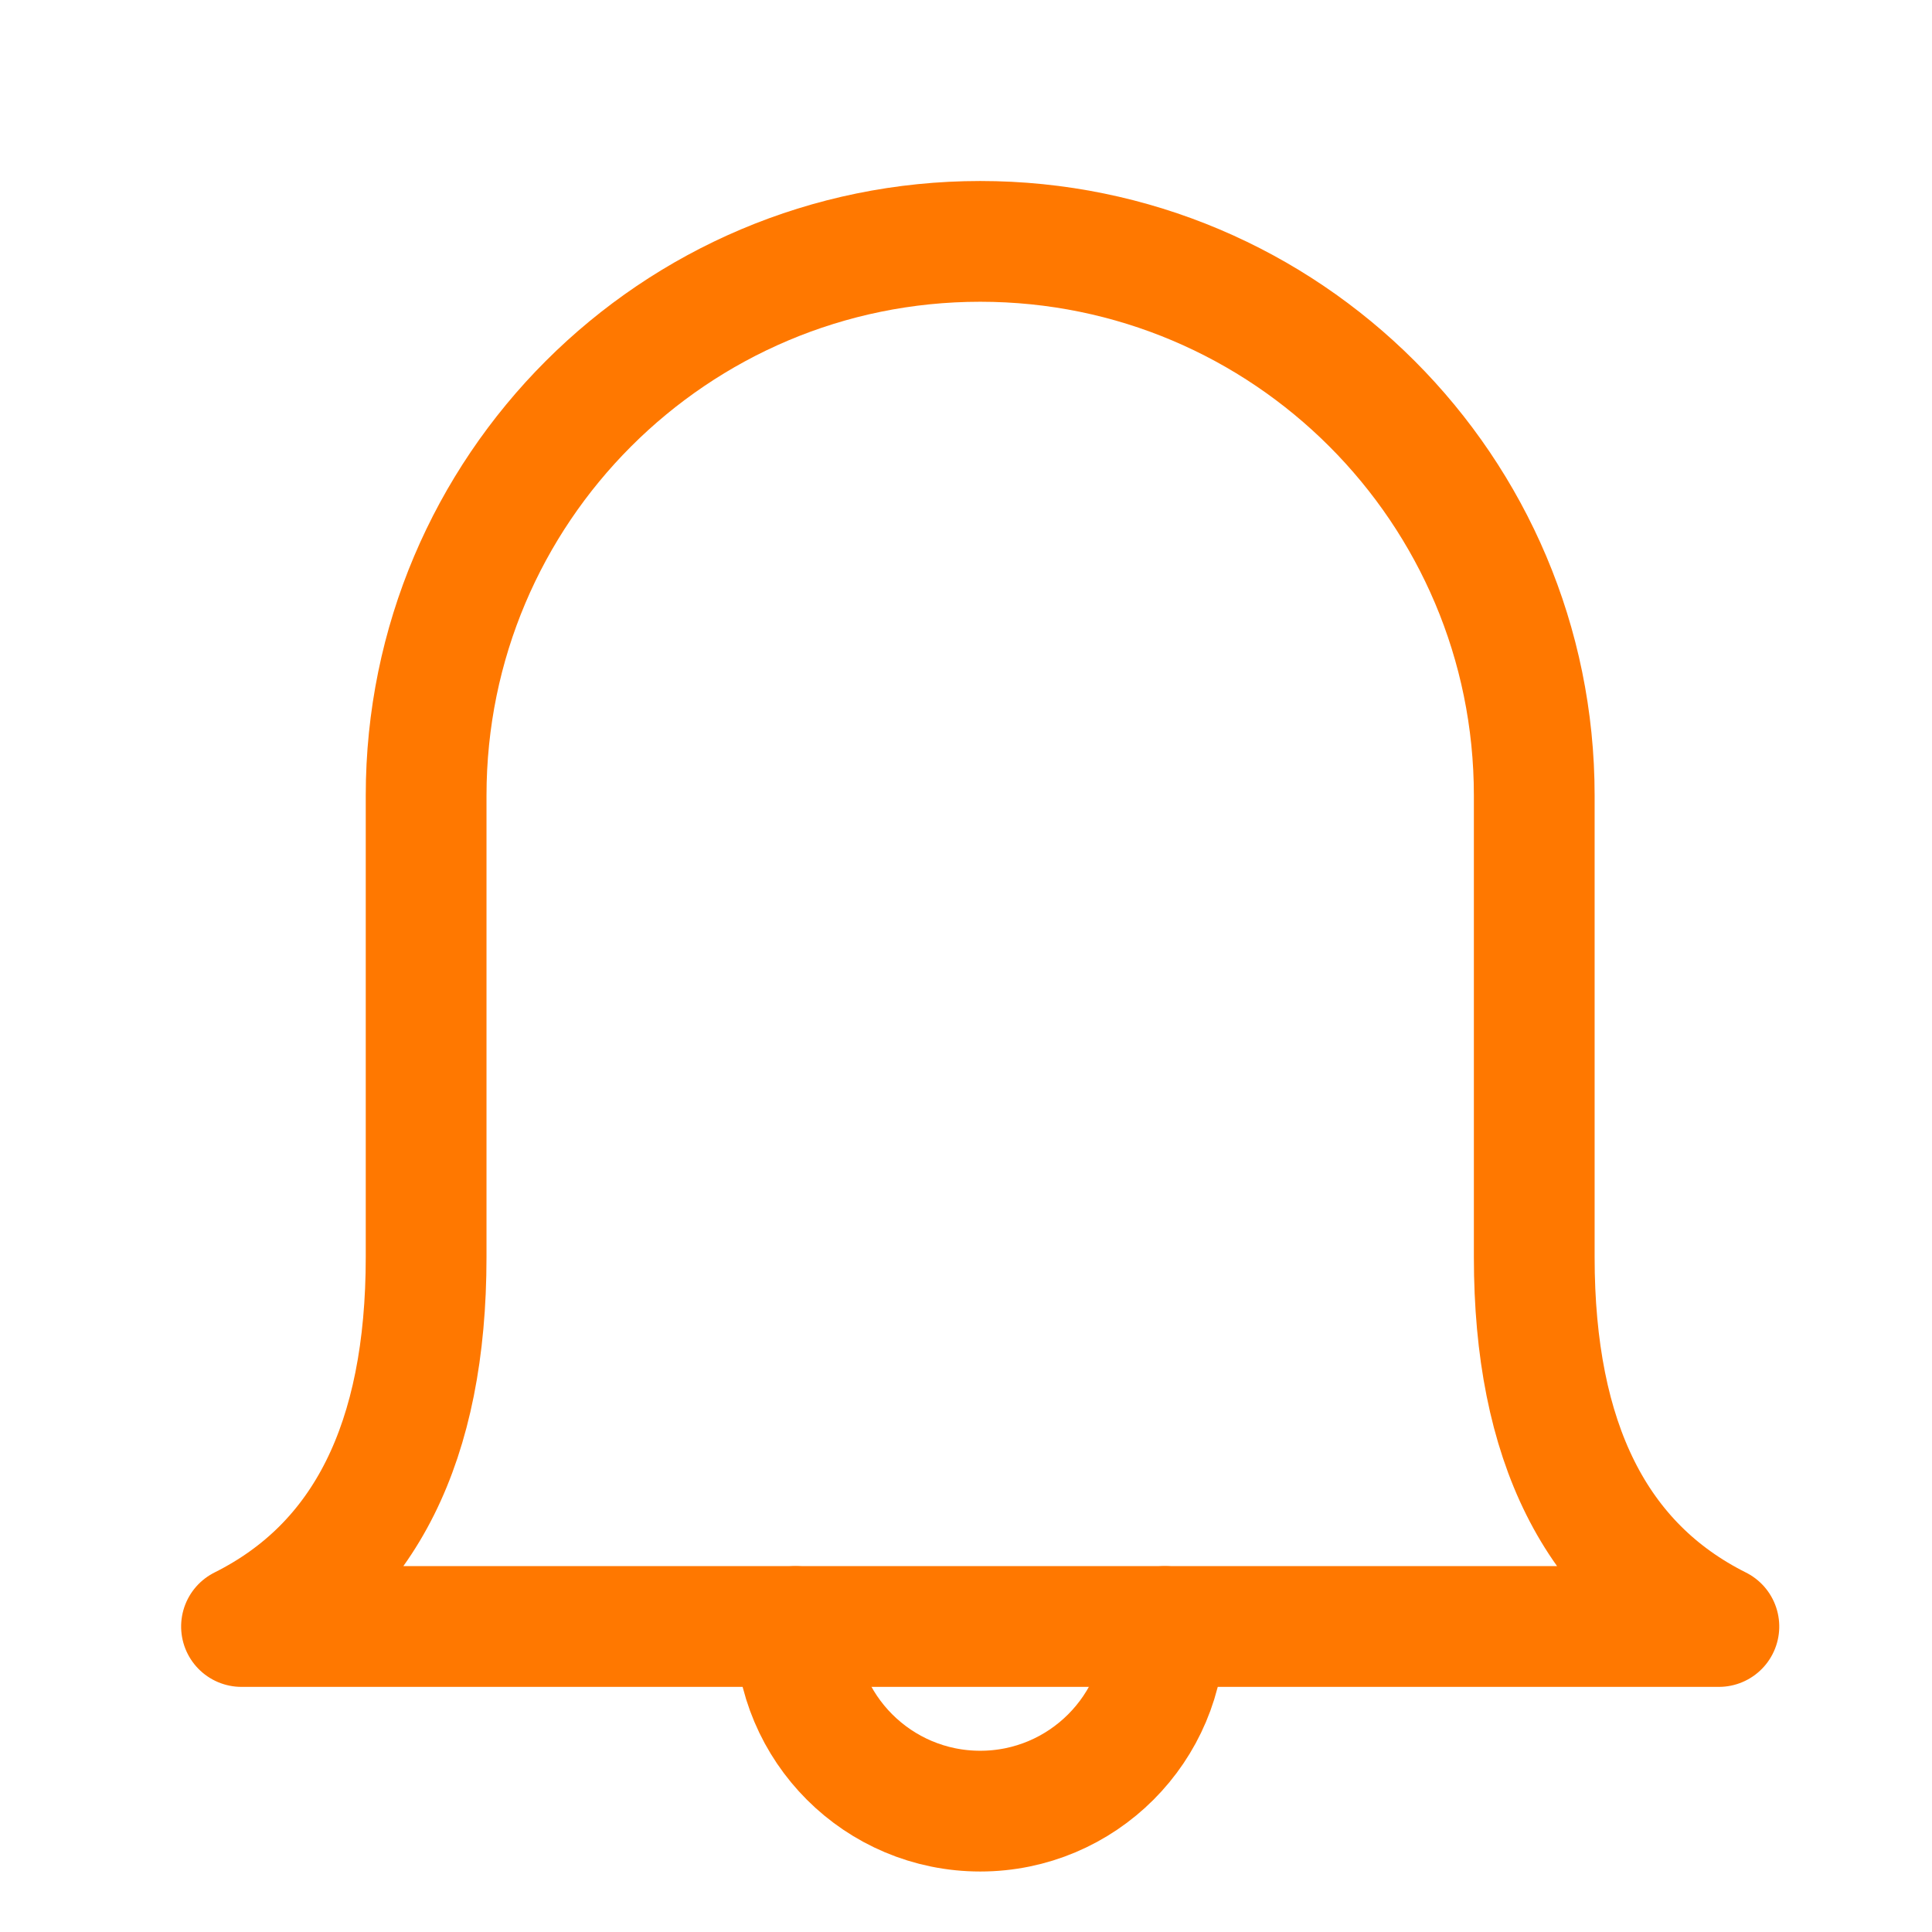 <?xml version="1.0" encoding="UTF-8"?>
<svg width="16px" height="16px" viewBox="0 0 16 16" version="1.1" xmlns="http://www.w3.org/2000/svg" xmlns:xlink="http://www.w3.org/1999/xlink">
    <!-- Generator: Sketch 52.5 (67469) - http://www.bohemiancoding.com/sketch -->
    <title>icon/bell active</title>
    <desc>Created with Sketch.</desc>
    <g id="icon/bell-active" stroke="none" stroke-width="1" fill="none" fill-rule="evenodd">
        <g id="bell" transform="translate(2, 2)" stroke="#FF7800" stroke-linecap="round" stroke-linejoin="round">
            <path d="M4.971,1.147 C6.245,1.147 7.52,1.147 8.794,1.147 C10.324,1.147 11.343,0.637 11.853,-0.382 L11.853,11.853 C11.343,10.833 10.324,10.324 8.794,10.324 C7.52,10.324 6.245,10.324 4.971,10.324 C2.437,10.324 0.382,8.269 0.382,5.735 C0.382,3.201 2.437,1.147 4.971,1.147 Z" id="Path" transform="translate(6.118, 5.735) rotate(90) translate(-6.118, -5.735) "></path>
            <path d="M5.353,13.765 C6.198,13.765 6.882,13.08 6.882,12.235 C6.882,11.391 6.198,10.706 5.353,10.706" id="Path" transform="translate(6.118, 12.235) rotate(90) translate(-6.118, -12.235) "></path>
        </g>
        <rect id="Rectangle" fill-rule="nonzero" x="0" y="0" width="16" height="16"></rect>
    </g>
</svg>